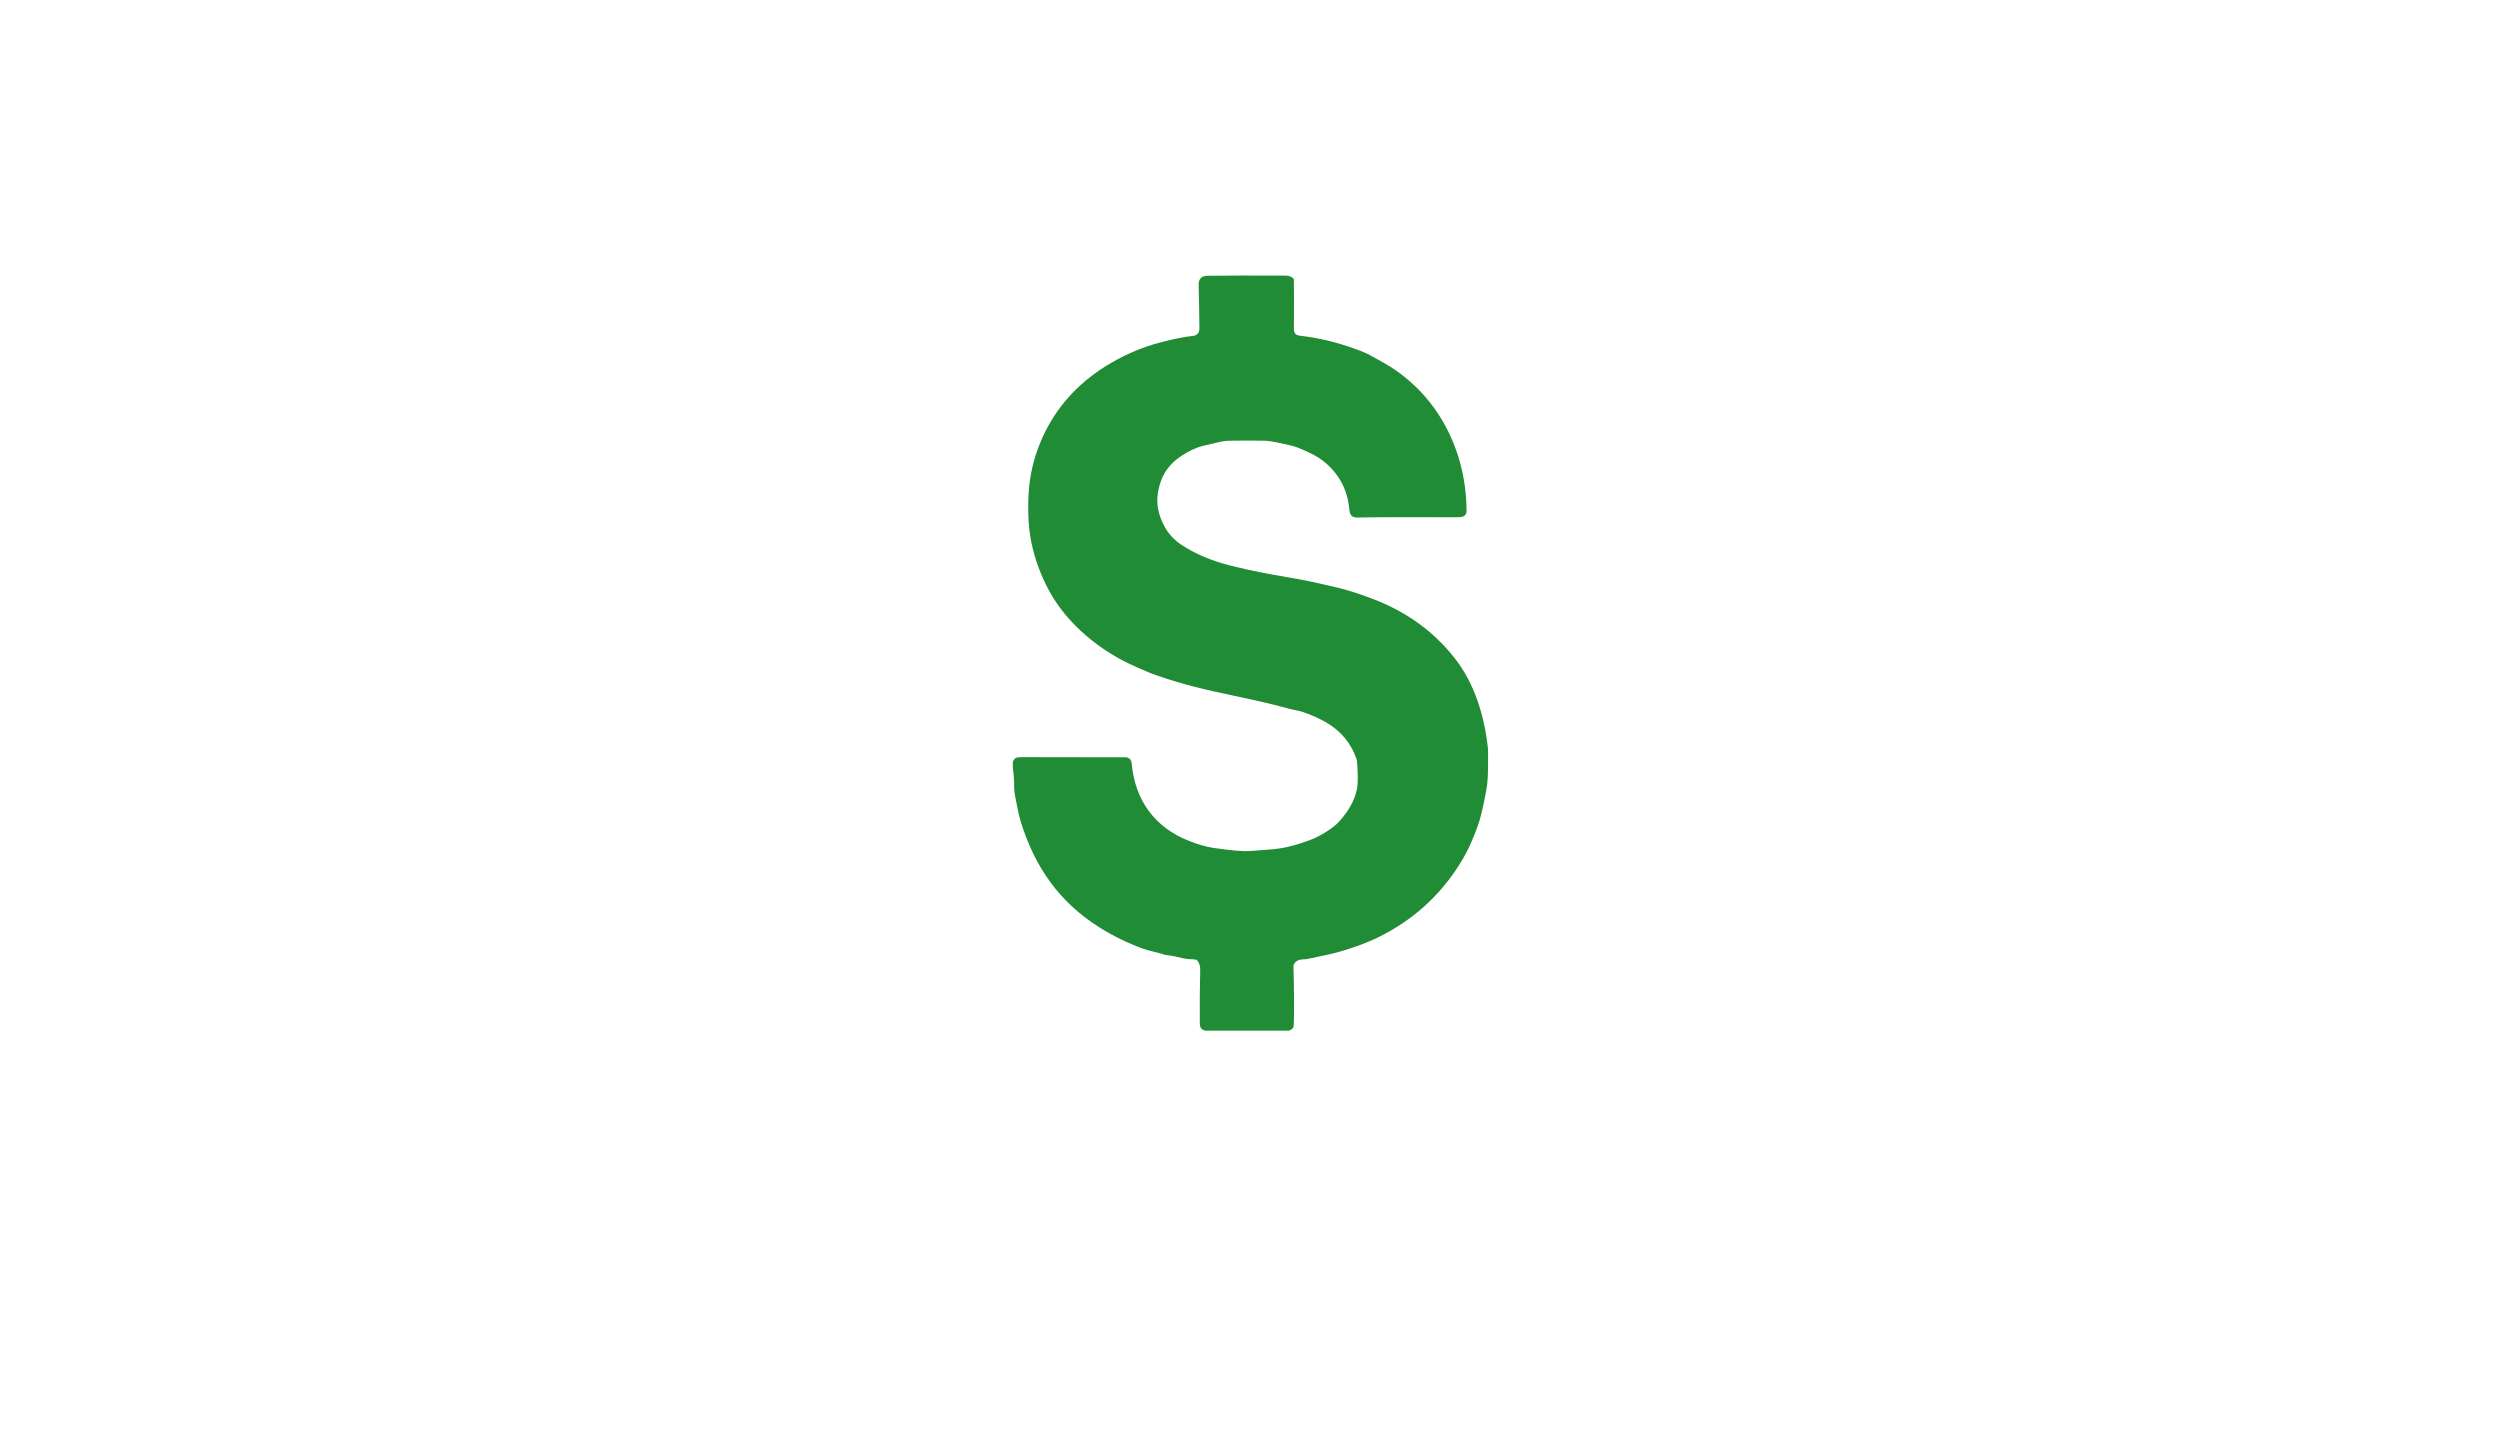 <?xml version="1.0" encoding="utf-8"?>
<svg xmlns="http://www.w3.org/2000/svg" width="490pt" height="280pt" viewBox="0 0 490 280" version="1.1" xmlns:xlink="http://www.w3.org/1999/xlink">
	<g id="surface2" data-size="93.167489494984 148" data-bboxpos="198.5 54.007638918808" data-pivot="245.08374474749 128.00763891881" data-center="245.08374474749 128.00763891881">
		<path d="M 220.586 148.429 C 221.266 148.429 221.747 148.905 221.807 149.594 C 222.435 156.897 226.407 162.226 233.086 164.832 Q 235.792 165.893 237.83 166.189 Q 243.031 166.942 244.929 166.806 Q 245.65 166.758 248.648 166.522 Q 250.887 166.35 252.34 166.005 Q 254.874 165.409 257.265 164.444 C 258.738 163.847 261.132 162.434 262.273 161.225 Q 265.252 158.078 265.969 154.646 Q 266.277 153.173 265.977 149.209 C 265.965 149.077 265.941 148.949 265.897 148.825 Q 264.279 144.088 259.867 141.562 Q 257.789 140.369 255.371 139.556 C 254.422 139.236 253.665 139.188 252.656 138.907 Q 250.182 138.211 246.314 137.338 Q 242.779 136.541 240.22 136.013 Q 231.592 134.235 225.386 131.889 Q 225.302 131.861 222.74 130.748 C 215.801 127.737 209.219 122.44 205.603 115.745 Q 203.209 111.309 202.188 106.509 Q 201.351 102.549 201.58 97.252 Q 201.788 92.483 203.353 88.147 Q 207.313 77.185 217.863 71.079 Q 222.415 68.448 227.232 67.171 Q 231.344 66.082 233.722 65.85 Q 235.1 65.714 235.084 64.332 Q 235.047 60.332 234.935 55.824 Q 234.895 54.075 236.689 54.05 Q 242.615 53.982 252.028 54.022 Q 252.856 54.026 253.433 54.511 C 253.541 54.599 253.601 54.727 253.601 54.863 Q 253.641 58.531 253.609 64.444 C 253.605 65.249 253.933 65.698 254.706 65.786 Q 261.108 66.514 267.334 69.045 Q 268.223 69.405 271.246 71.127 C 281.68 77.08 287.389 88.163 287.445 100.146 C 287.449 101.227 286.577 101.384 285.628 101.38 Q 270.233 101.34 266.061 101.436 C 264.92 101.464 264.568 100.911 264.464 99.806 Q 263.951 94.321 259.883 90.79 Q 258.526 89.608 256.532 88.672 Q 254.098 87.526 252.82 87.274 C 251.055 86.922 249.465 86.413 247.708 86.381 Q 244.284 86.321 240.821 86.385 C 240.244 86.397 239.676 86.469 239.115 86.61 Q 238.014 86.874 235.764 87.394 Q 234.01 87.795 231.752 89.228 Q 228.681 91.174 227.572 94.197 Q 226.303 97.676 227.224 100.743 Q 228.401 104.663 231.436 106.701 Q 235.568 109.471 241.394 110.913 Q 246.566 112.194 252.748 113.203 C 255.631 113.671 258.694 114.36 262.137 115.173 Q 265.4 115.95 269.468 117.543 C 275.77 120.009 281.067 123.785 285.207 129.118 C 289.023 134.039 290.965 140.281 291.649 146.811 Q 291.686 147.171 291.649 150.883 Q 291.629 153.149 291.305 154.907 Q 290.612 158.698 290.004 160.756 Q 289.479 162.522 288.298 165.245 Q 287.393 167.323 286.028 169.481 Q 280.134 178.797 270.137 183.71 Q 268.155 184.687 265.364 185.648 Q 262.702 186.569 260.432 187.073 Q 259.651 187.246 257.101 187.786 Q 256.096 187.998 255.967 188.006 C 254.954 188.042 254.054 188.074 253.589 189.059 C 253.541 189.159 253.517 189.271 253.521 189.384 Q 253.721 196.995 253.577 200.943 Q 253.549 201.687 252.704 201.984 C 252.656 202 252.608 202.008 252.556 202.008 L 236.349 202.008 C 236.237 202.008 236.12 201.988 236.012 201.948 Q 235.168 201.647 235.16 200.674 Q 235.116 195.561 235.244 190.04 Q 235.268 188.999 234.683 188.275 C 234.599 188.17 234.479 188.102 234.351 188.082 C 233.658 187.97 232.761 188.038 231.92 187.83 Q 229.923 187.33 228.709 187.21 C 228.493 187.19 228.281 187.141 228.073 187.069 C 226.671 186.585 225.294 186.413 223.965 185.924 Q 219.417 184.243 215.469 181.756 C 207.621 176.816 202.869 169.989 200.11 161.193 C 199.57 159.467 199.337 157.769 198.985 156.156 C 198.733 155.015 198.781 154.058 198.753 152.941 C 198.721 151.772 198.449 150.607 198.509 149.518 C 198.541 148.961 198.965 148.505 199.518 148.441 Q 199.854 148.4 200.683 148.4 Q 208.546 148.396 220.586 148.429 Z" style="fill:#208d36;"/>
	</g>
	<g id="surface4">
	</g>
</svg>
